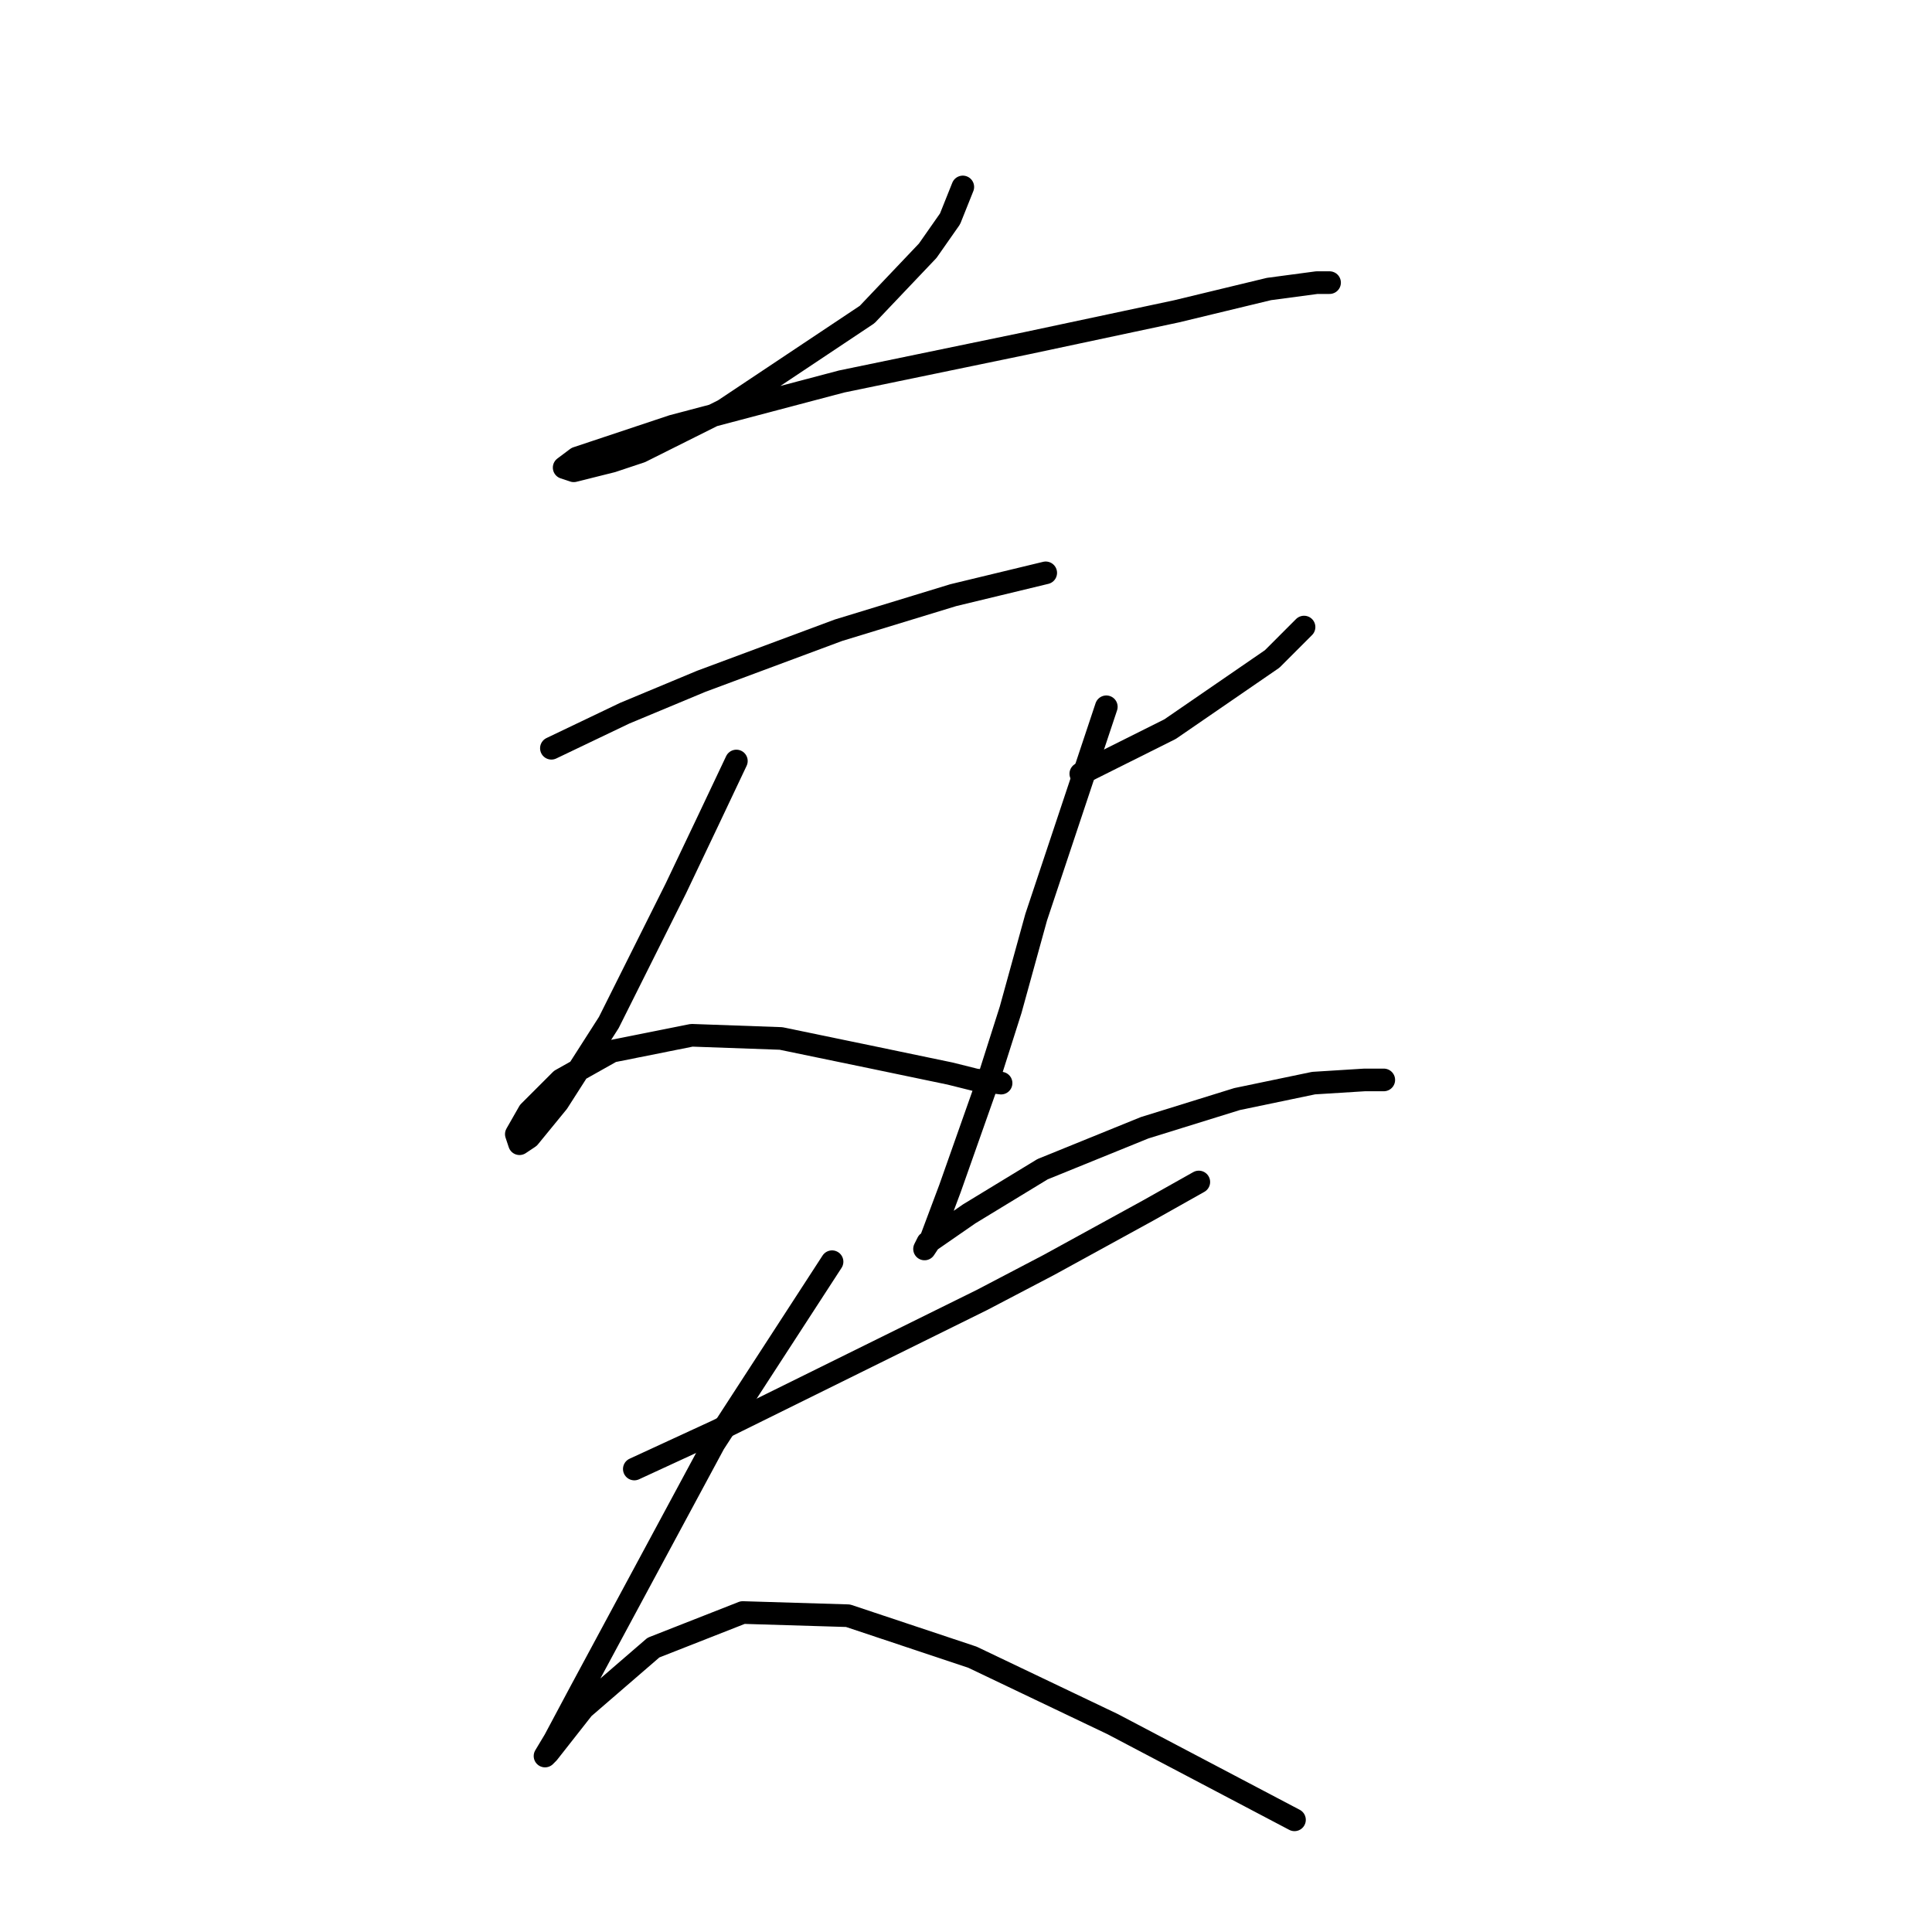 <?xml version="1.0" standalone="no"?>
    <svg width="256" height="256" xmlns="http://www.w3.org/2000/svg" version="1.1">
    <polyline stroke="black" stroke-width="3" stroke-linecap="round" fill="transparent" stroke-linejoin="round" points="127.577 24.772 125.886 28.998 122.928 33.224 114.899 41.675 95.883 54.353 84.896 59.847 81.092 61.114 76.021 62.382 74.754 61.96 76.444 60.692 89.122 56.466 111.518 50.55 136.028 45.479 155.89 41.253 168.145 38.295 174.484 37.45 176.174 37.45 176.174 37.45 " />
        <polyline stroke="black" stroke-width="3" stroke-linecap="round" fill="transparent" stroke-linejoin="round" points="73.063 99.147 82.783 94.499 92.925 90.273 111.096 83.511 126.309 78.863 138.564 75.905 138.564 75.905 " />
        <polyline stroke="black" stroke-width="3" stroke-linecap="round" fill="transparent" stroke-linejoin="round" points="97.573 100.837 93.77 108.867 89.544 117.741 80.67 135.489 73.908 146.054 70.105 150.702 68.837 151.548 68.415 150.28 70.105 147.322 74.331 143.096 81.092 139.293 91.657 137.18 103.489 137.602 115.744 140.138 125.886 142.251 129.267 143.096 132.648 143.518 132.648 143.518 " />
        <polyline stroke="black" stroke-width="3" stroke-linecap="round" fill="transparent" stroke-linejoin="round" points="143.212 102.528 149.129 99.57 155.045 96.612 168.568 87.315 172.793 83.089 172.793 83.089 " />
        <polyline stroke="black" stroke-width="3" stroke-linecap="round" fill="transparent" stroke-linejoin="round" points="146.593 93.653 137.296 121.544 133.915 133.799 130.957 143.096 125.886 157.464 123.351 164.225 122.506 165.493 122.928 164.648 128.422 160.844 138.141 154.928 151.664 149.435 163.919 145.631 174.061 143.518 180.822 143.096 183.358 143.096 183.358 143.096 " />
        <polyline stroke="black" stroke-width="3" stroke-linecap="round" fill="transparent" stroke-linejoin="round" points="84.05 194.651 95.038 189.58 130.112 172.254 138.987 167.606 152.087 160.422 158.848 156.619 158.848 156.619 " />
        <polyline stroke="black" stroke-width="3" stroke-linecap="round" fill="transparent" stroke-linejoin="round" points="110.251 167.183 94.615 191.271 88.699 202.258 79.825 218.739 76.867 224.232 73.486 230.571 72.218 232.684 72.641 232.261 77.289 226.345 86.586 218.316 98.418 213.668 112.364 214.09 128.844 219.584 147.438 228.458 163.496 236.91 171.526 241.136 171.526 241.136 " />
        </svg>